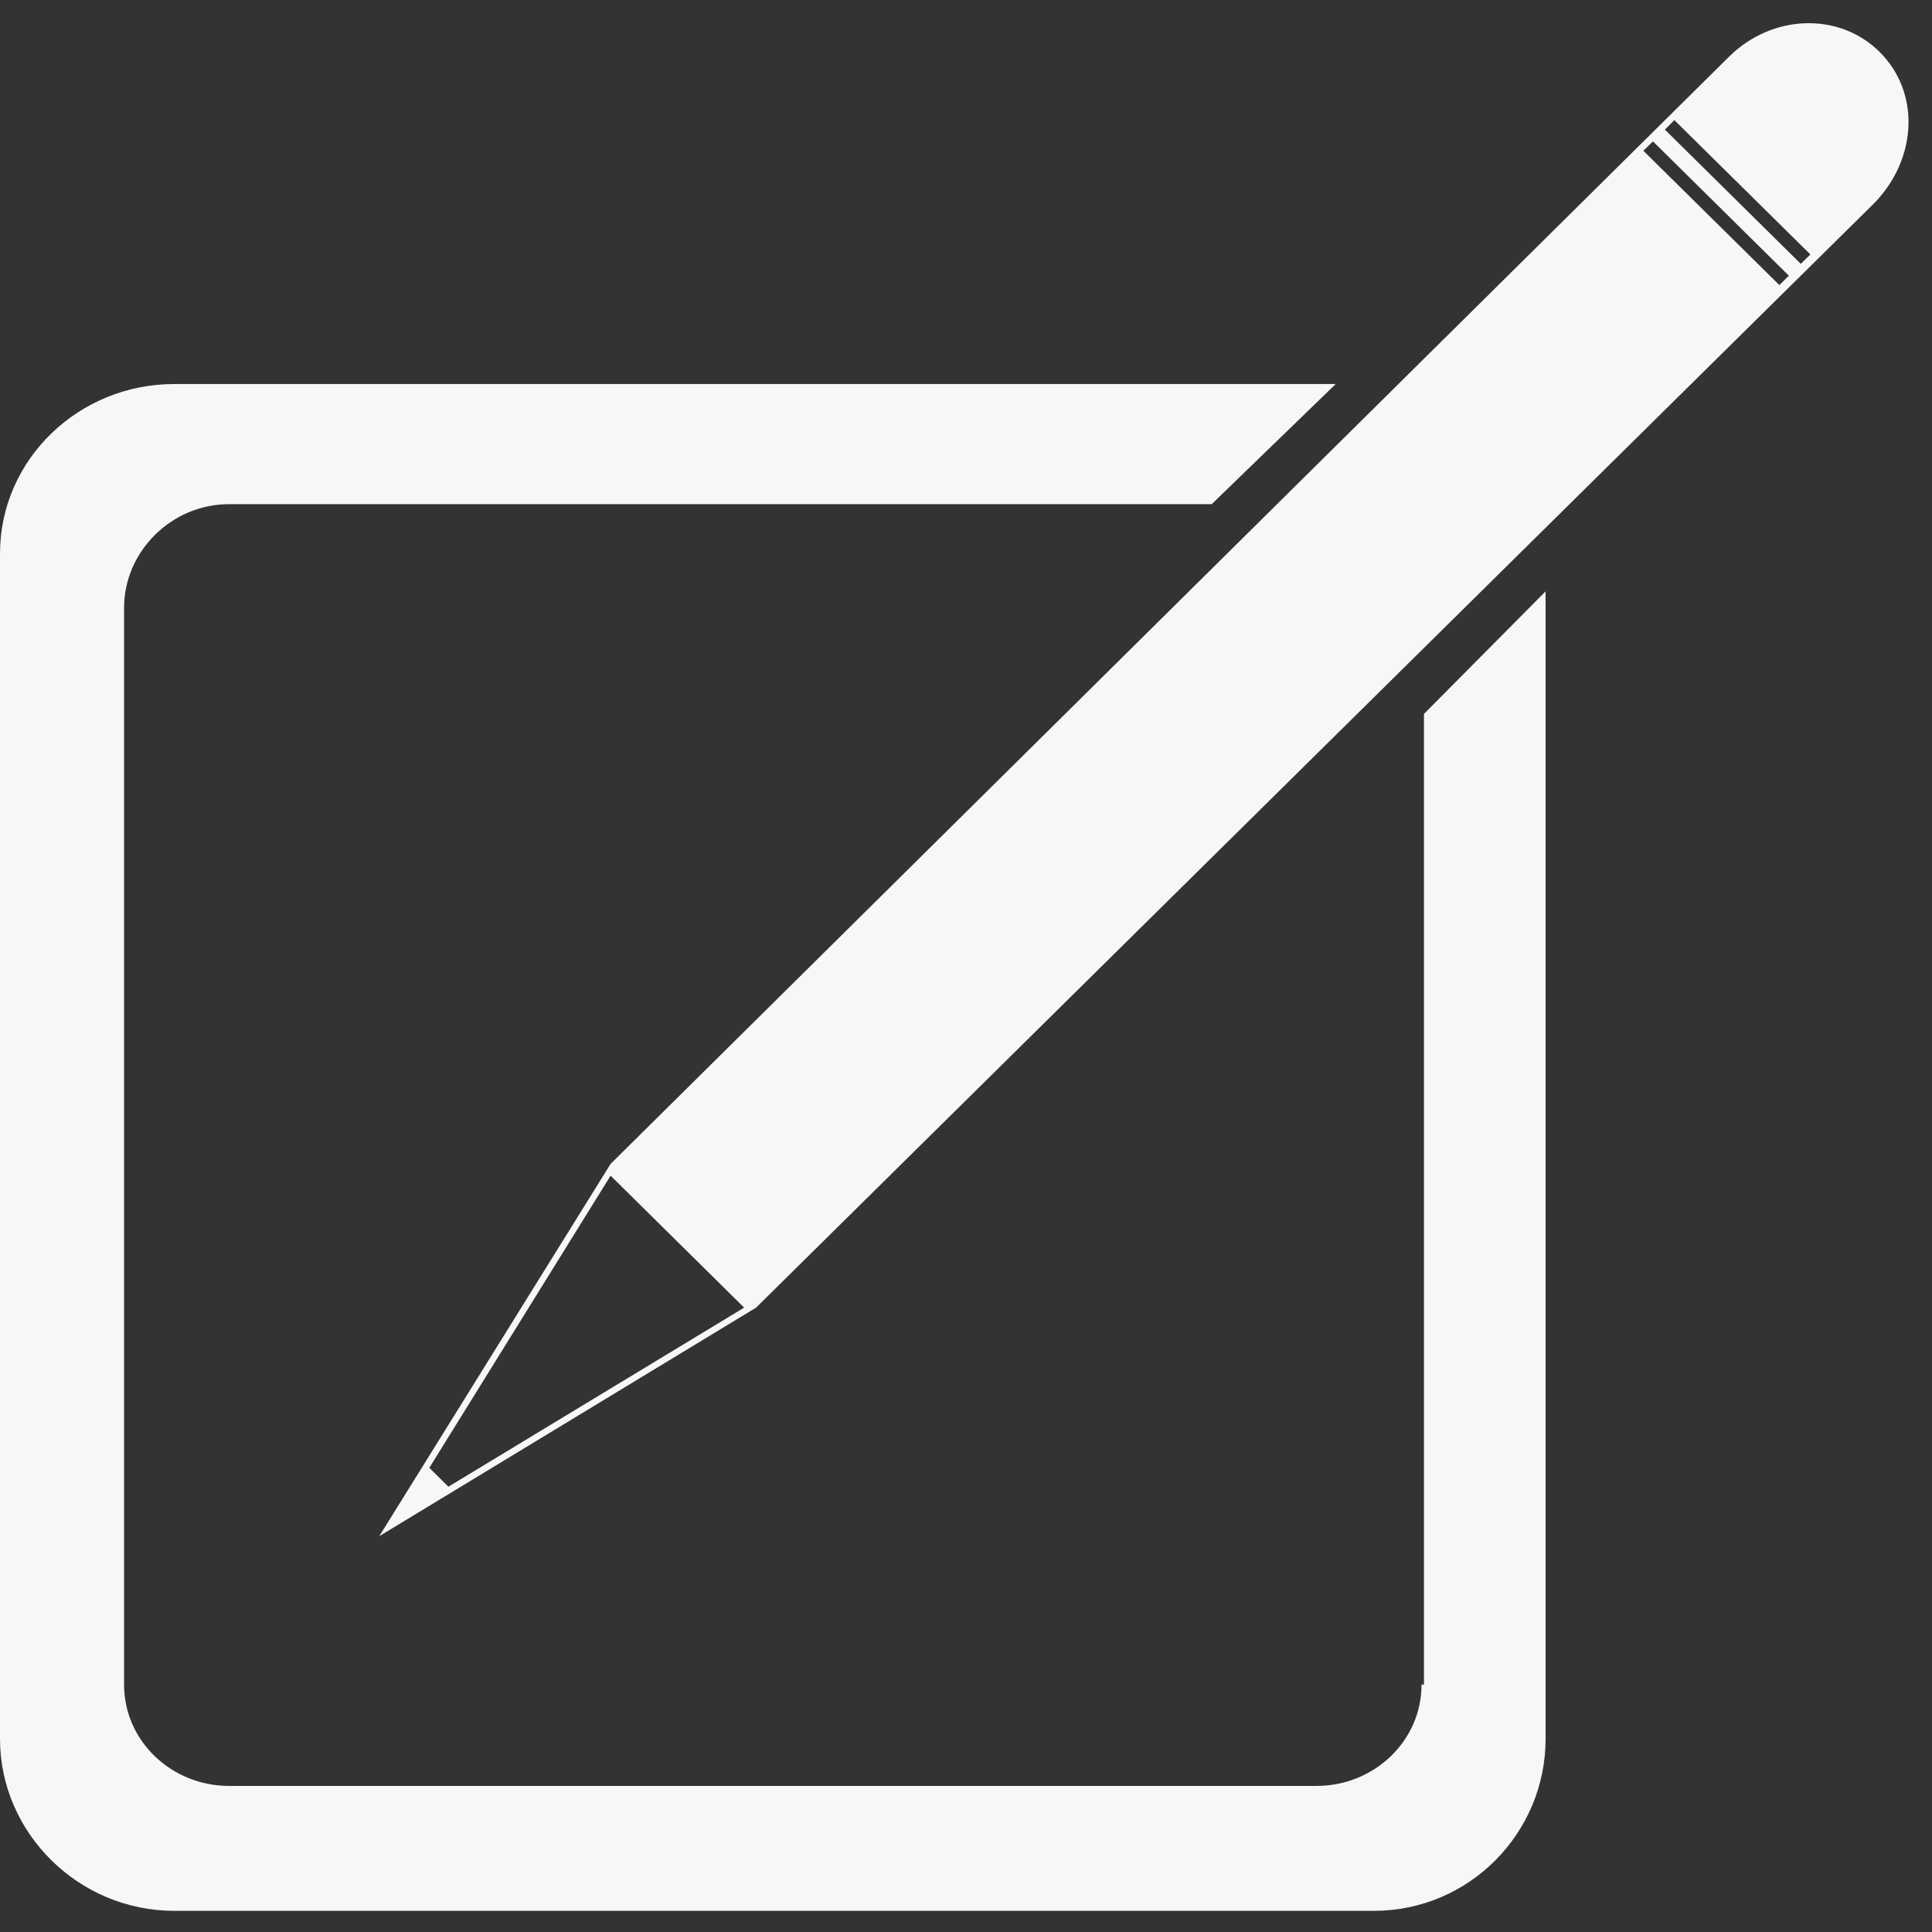<?xml version="1.0" encoding="UTF-8"?>
<svg width="23px" height="23px" viewBox="0 0 23 23" version="1.1" xmlns="http://www.w3.org/2000/svg" xmlns:xlink="http://www.w3.org/1999/xlink">
    <rect x="0" y="0" width="23" height="23" fill="#333333" stroke="none"/>
    <!-- Generator: Sketch 50.2 (55047) - http://www.bohemiancoding.com/sketch -->
    <title>noun_1527238_cc</title>
    <desc>Created with Sketch.</desc>
    <defs></defs>
    <g id="Page-1" stroke="none" stroke-width="1" fill="none" fill-rule="evenodd">
        <g id="LandingPage/Desktop/Seminars2018-LandingPage-v4" transform="translate(-483, -3602)" fill="#F5F7F9" fill-rule="nonzero">
            <g id="schedule" transform="translate(0, 3207)">
                <g id="Group-5" transform="translate(194, 75)">
                    <g id="timetable" transform="translate(103, 253)">
                        <g transform="translate(167, 12)" id="reg-icon">
                            <g>
                                <g id="noun_1527238_cc" transform="translate(19, 55)">
                                    <g id="Group">
                                        <path d="M16.923,20.055 C16.923,20.728 16.356,21.261 15.674,21.261 L2.726,21.261 C2.044,21.261 1.477,20.728 1.477,20.055 L1.477,7.237 C1.477,6.563 2.044,6.002 2.726,6.002 L14.425,6.002 L15.901,4.572 L2.073,4.572 C0.937,4.572 0,5.47 0,6.591 L0,20.7 C0,21.822 0.937,22.748 2.073,22.748 L16.356,22.748 C17.491,22.748 18.4,21.822 18.4,20.7 L18.4,7.04 L16.952,8.499 L16.952,20.055 L16.923,20.055 Z" id="Shape"></path>
                                        <path d="M22.375,0.617 C21.893,0.14 21.098,0.168 20.586,0.673 L7.269,13.856 L4.515,18.288 L9.001,15.567 L22.319,2.412 C22.83,1.879 22.858,1.094 22.375,0.617 Z M5.338,17.699 L5.111,17.474 L7.269,13.996 L8.859,15.567 L5.338,17.699 Z M21.183,3.394 L19.564,1.795 L19.678,1.683 L21.296,3.282 L21.183,3.394 Z M21.438,3.141 L19.82,1.543 L19.933,1.43 L21.552,3.029 L21.438,3.141 Z" id="Shape"></path>
                                    </g>
                                </g>
                            </g>
                        </g>
                    </g>
                </g>
            </g>
        </g>
    </g>
</svg>